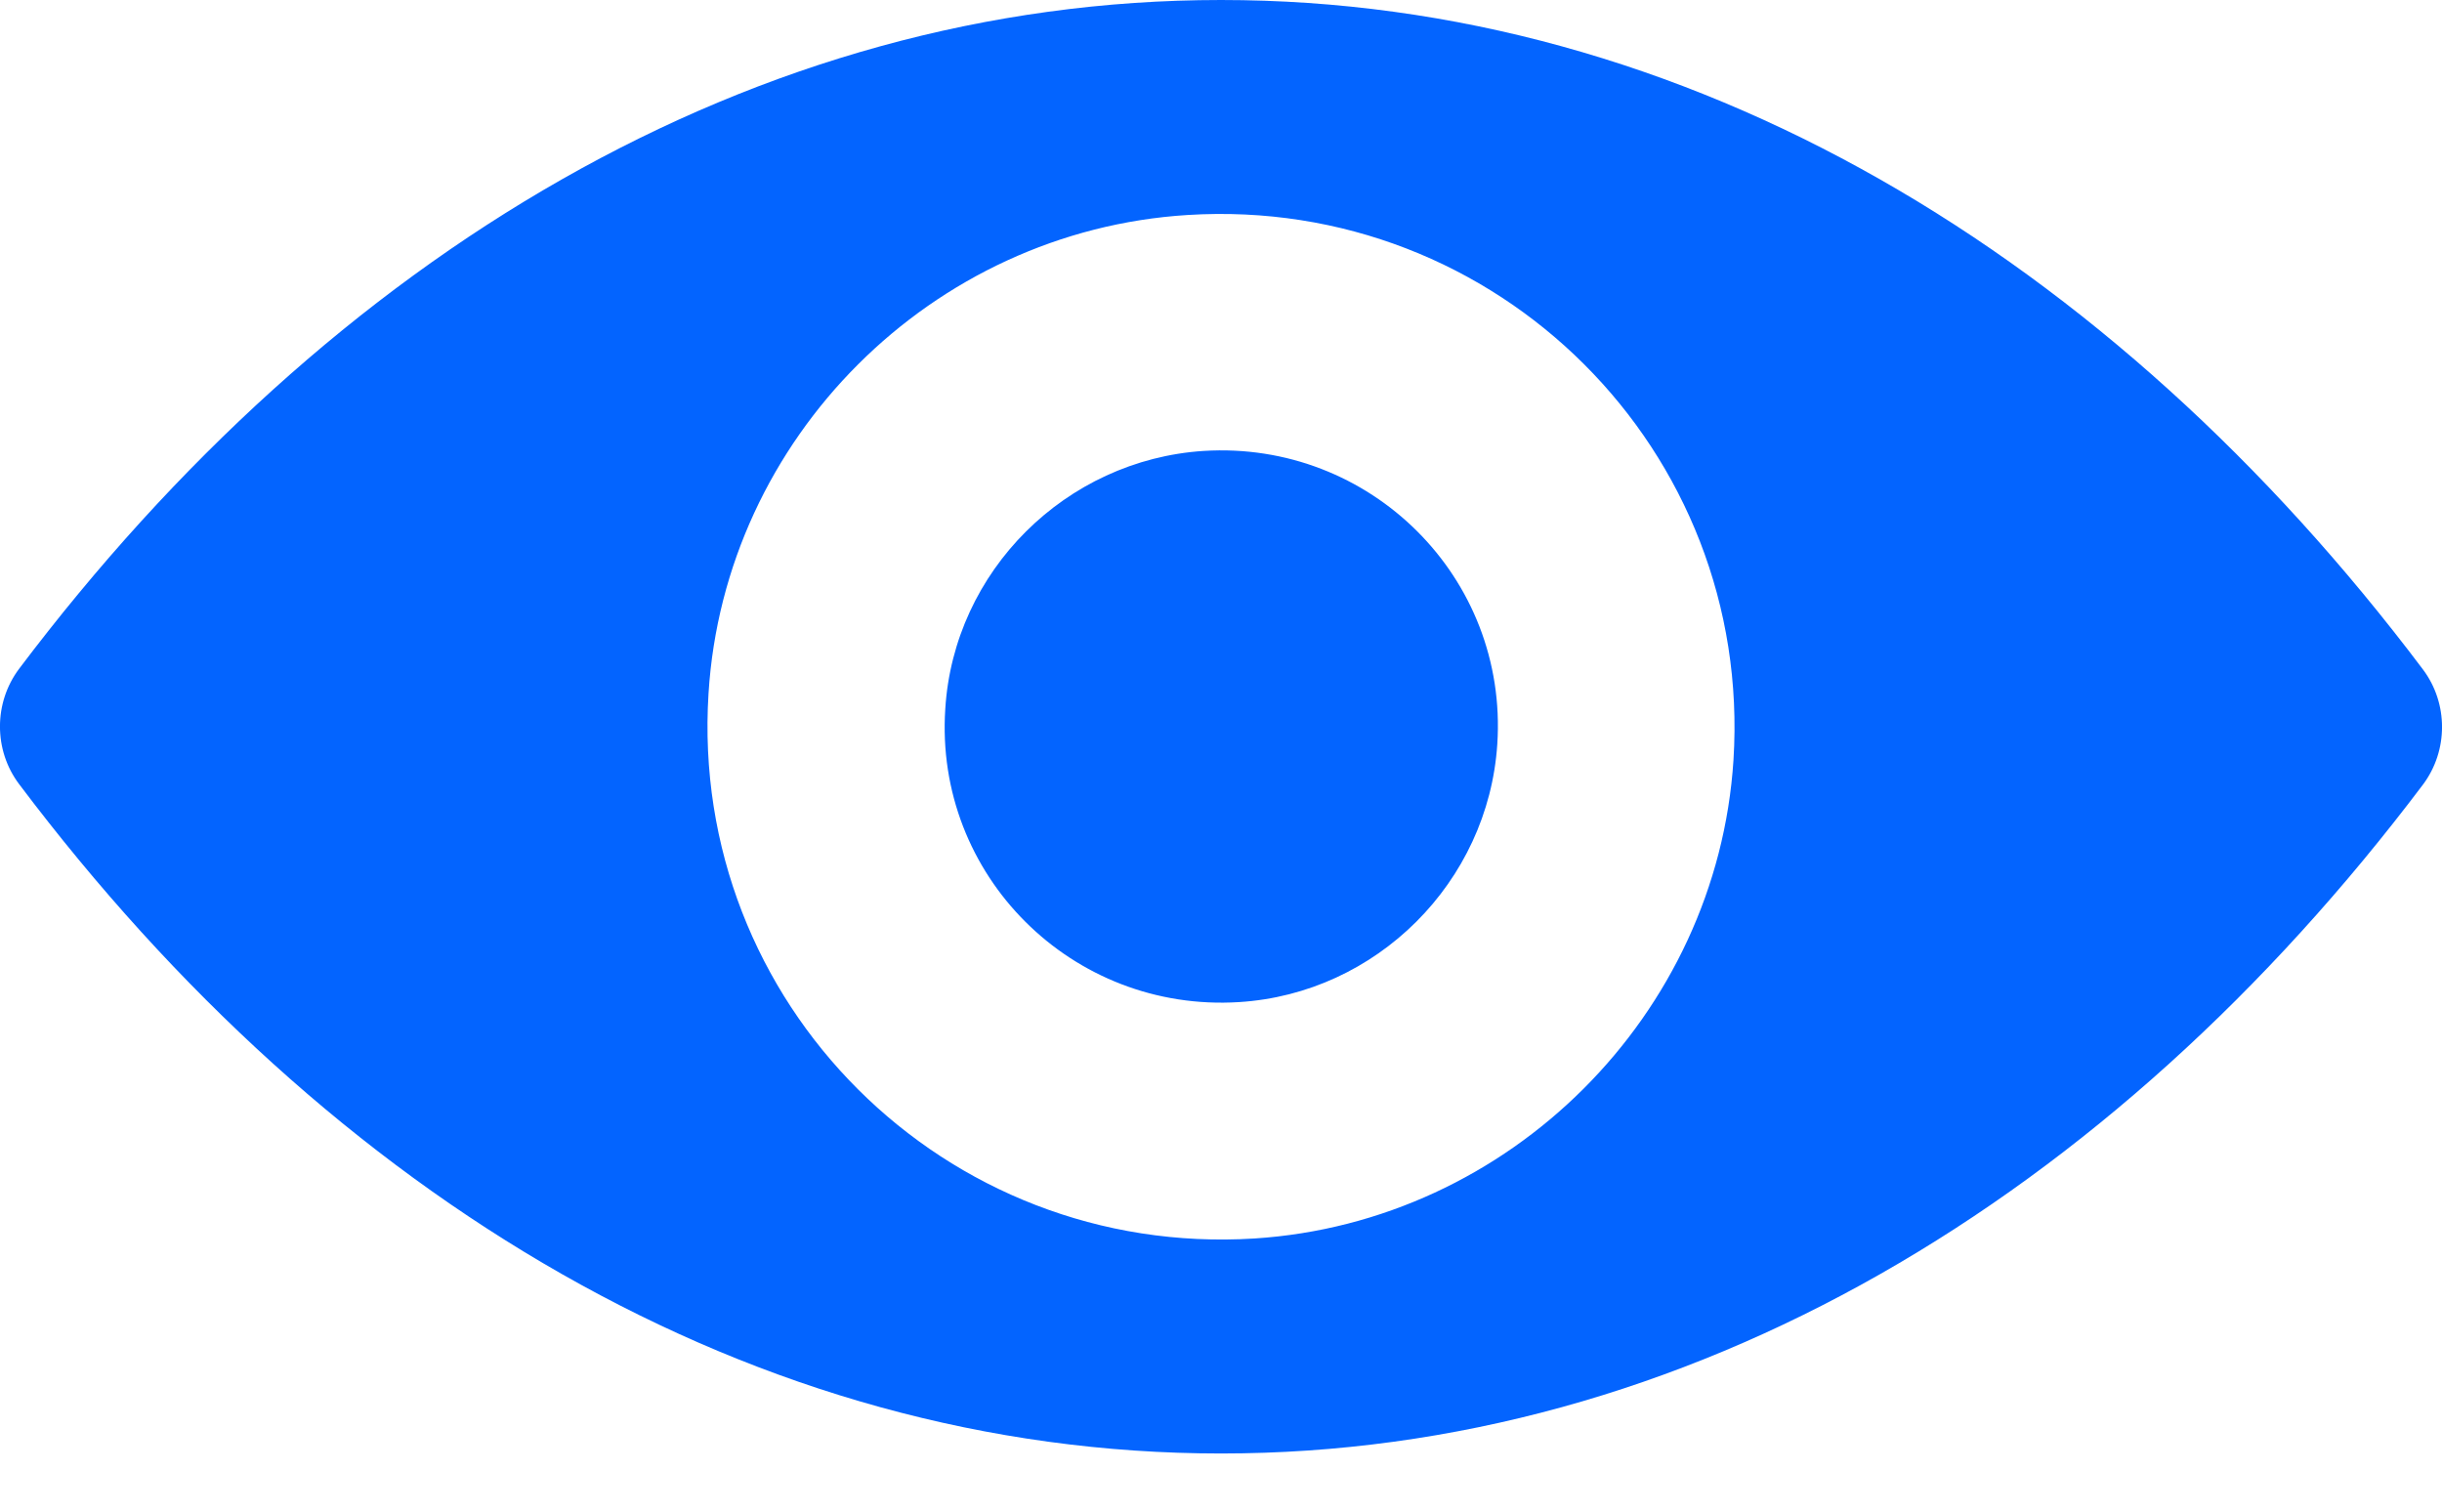 <?xml version="1.0" encoding="UTF-8"?>
<svg width="21px" height="13px" viewBox="0 0 21 13" version="1.1" xmlns="http://www.w3.org/2000/svg" xmlns:xlink="http://www.w3.org/1999/xlink">
    <!-- Generator: Sketch 52.6 (67491) - http://www.bohemiancoding.com/sketch -->
    <title>Shape</title>
    <desc>Created with Sketch.</desc>
    <g id="Symbols" stroke="none" stroke-width="1" fill="none" fill-rule="evenodd">
        <g id="Row/activity-9" transform="translate(-1067, -24)" fill="#0364FF" fill-rule="nonzero">
            <g id="Row/activity-5">
                <g id="Row/activity">
                    <g id="Group-2" transform="translate(1061, 14)">
                        <path d="M16.5,10 C12.488,10 8.849,12.192 6.164,15.752 C5.945,16.044 5.945,16.452 6.164,16.743 C8.849,20.308 12.488,22.5 16.5,22.5 C20.512,22.5 24.151,20.308 26.836,16.748 C27.055,16.456 27.055,16.048 26.836,15.757 C24.151,12.192 20.512,10 16.5,10 Z M16.788,20.651 C14.124,20.818 11.925,18.626 12.093,15.963 C12.23,13.766 14.013,11.986 16.212,11.849 C18.876,11.682 21.075,13.874 20.907,16.537 C20.766,18.729 18.983,20.51 16.788,20.651 Z M16.655,18.618 C15.22,18.708 14.034,17.528 14.129,16.096 C14.202,14.912 15.164,13.955 16.35,13.878 C17.784,13.788 18.97,14.967 18.876,16.4 C18.798,17.588 17.836,18.545 16.655,18.618 Z" id="Shape"></path>
                    </g>
                </g>
            </g>
        </g>
    </g>
</svg>